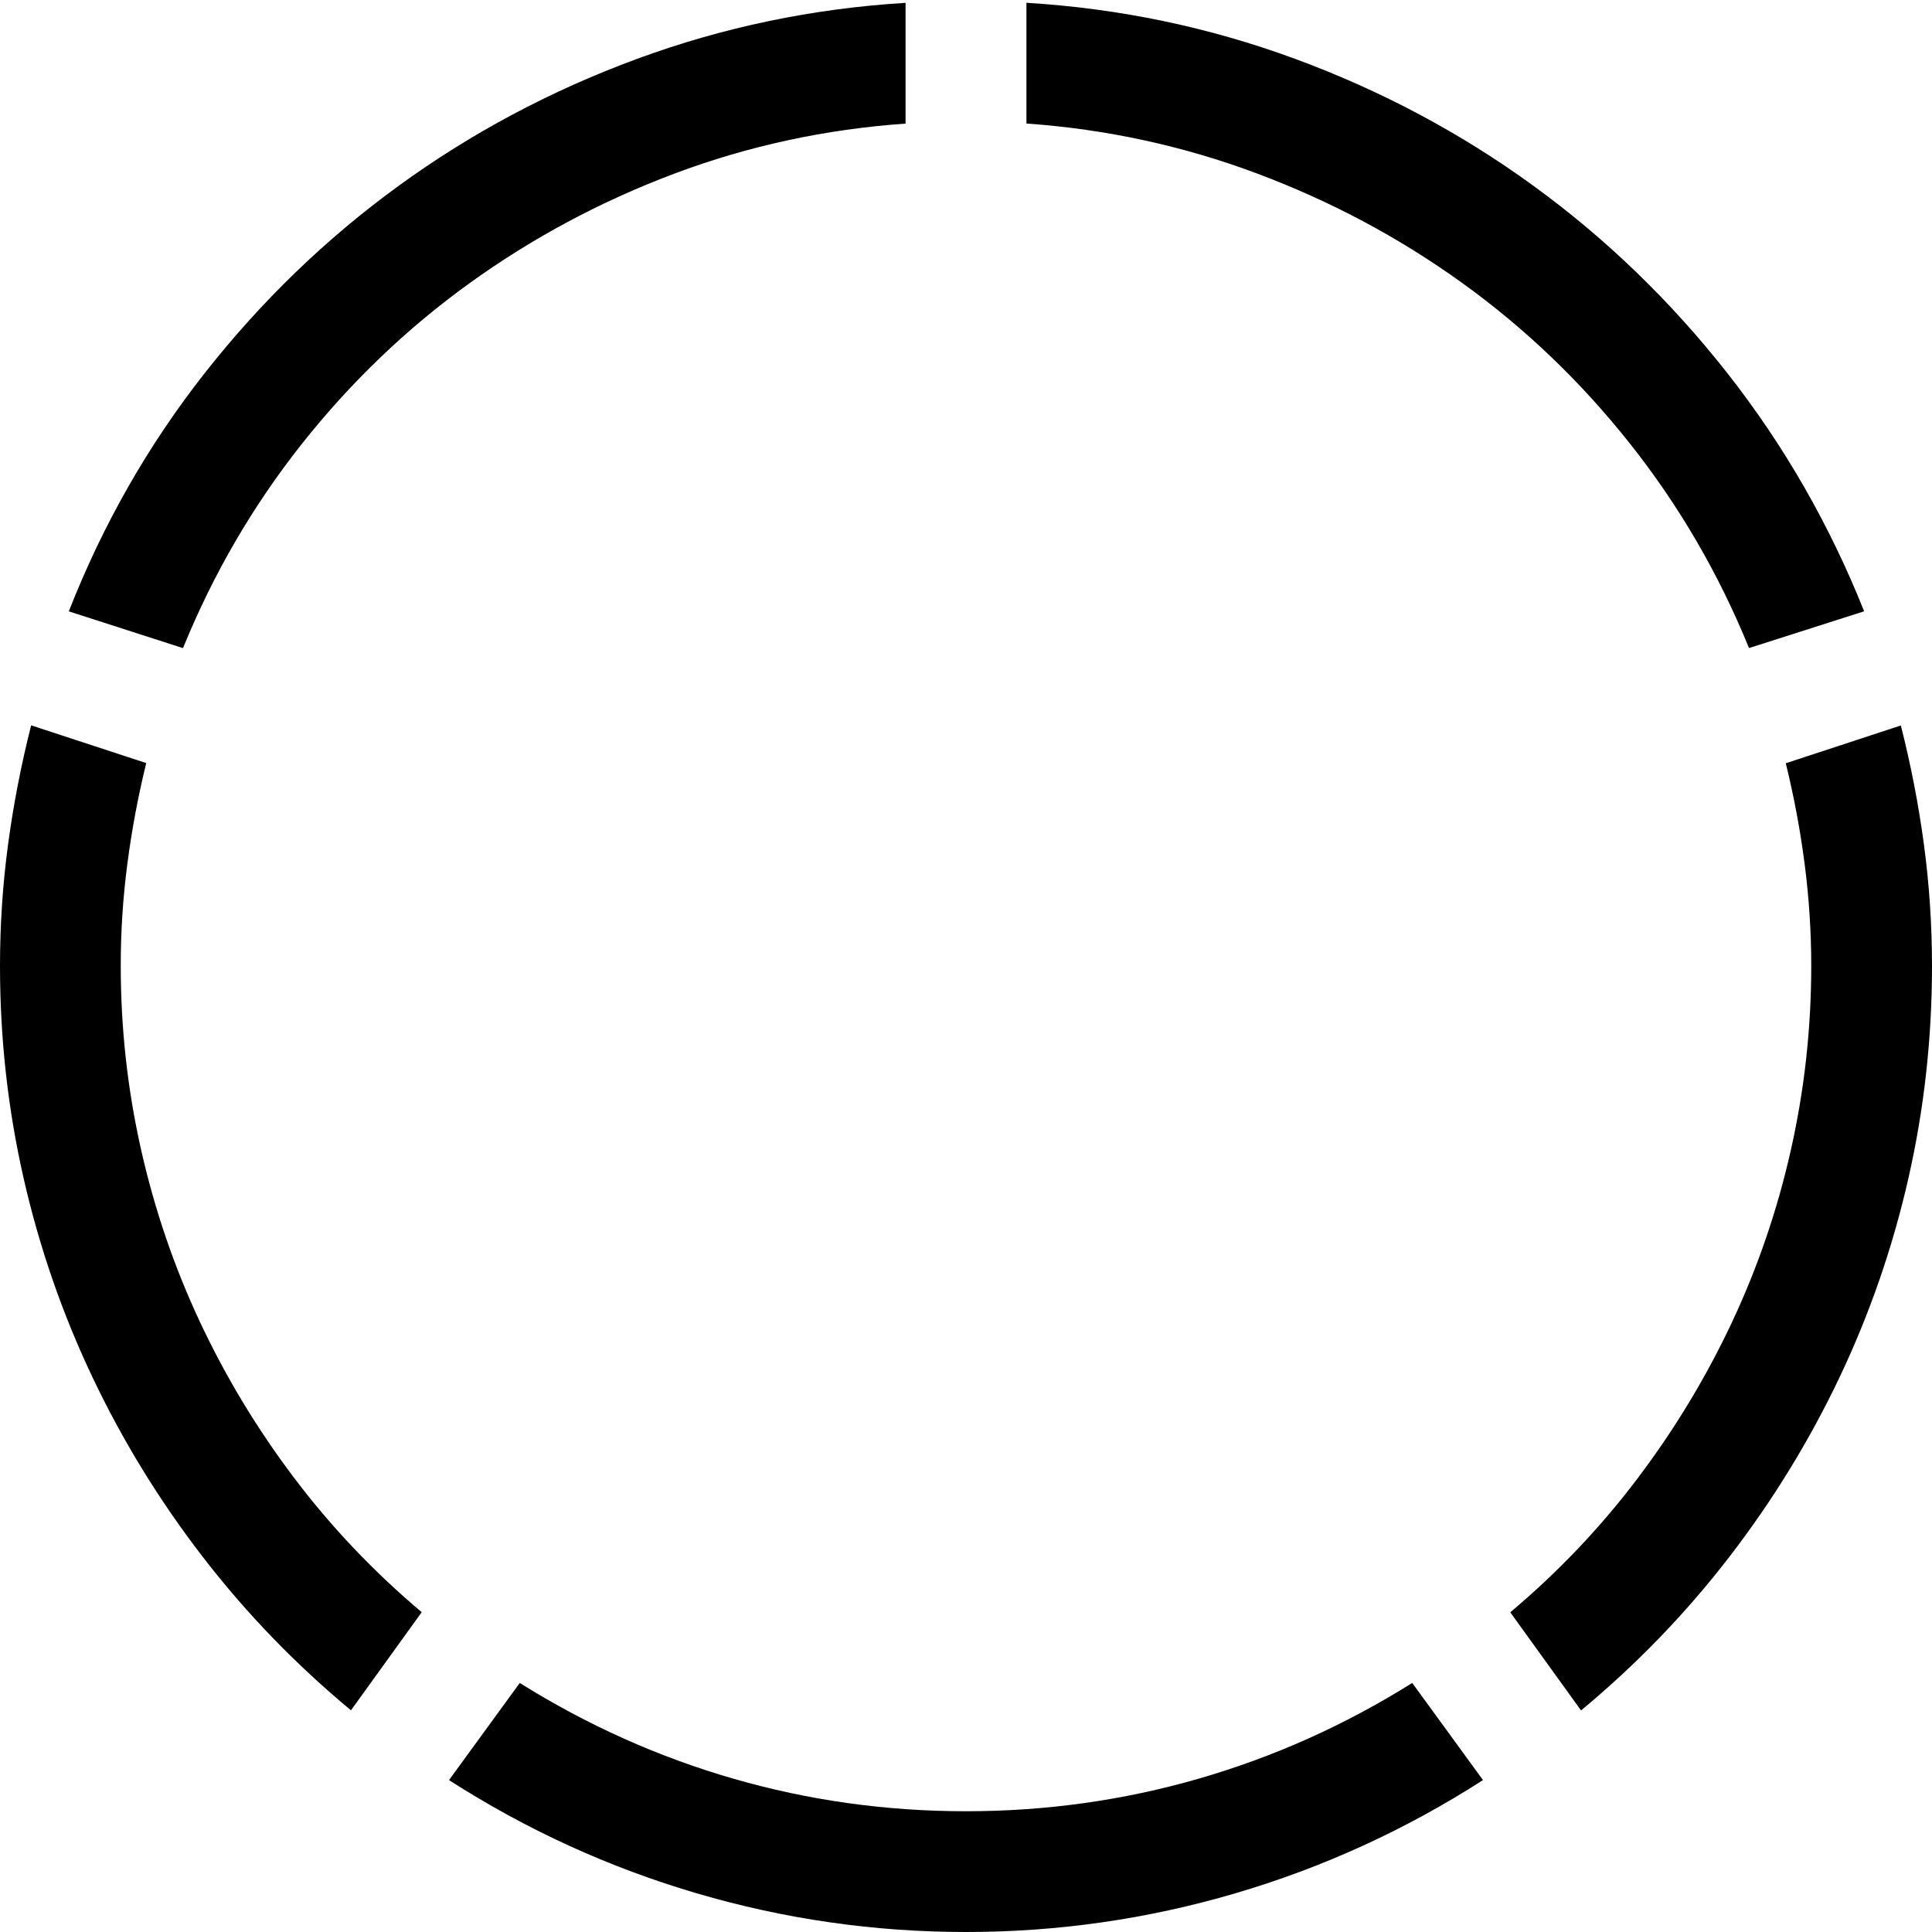 <!-- Generated by IcoMoon.io -->
<svg version="1.1" xmlns="http://www.w3.org/2000/svg" width="32" height="32" viewBox="0 0 32 32">
<title>uniECDF</title>
<path d="M15 2.047q-2 0.141-3.828 0.828t-3.391 1.813-2.781 2.664-1.969 3.383l-1.891-0.609q0.844-2.156 2.25-3.945t3.211-3.102 3.945-2.102 4.453-0.93v2zM28.969 10.734q-0.75-1.844-1.969-3.383t-2.781-2.664-3.398-1.813-3.82-0.828v-2q2.313 0.141 4.453 0.93t3.945 2.102 3.211 3.102 2.266 3.945zM2 16q0 1.547 0.336 3.039t0.977 2.859 1.563 2.586 2.109 2.219l-1.172 1.625q-1.375-1.141-2.453-2.539t-1.828-2.977-1.141-3.297-0.391-3.516q0-1.016 0.133-2.008t0.383-1.977l1.906 0.625q-0.203 0.828-0.313 1.672t-0.109 1.688zM31.484 12.016q0.25 0.984 0.383 1.977t0.133 2.008q0 1.797-0.391 3.516t-1.141 3.297-1.828 2.977-2.453 2.539l-1.172-1.625q1.188-1 2.109-2.219t1.563-2.586 0.977-2.859 0.336-3.039q0-0.844-0.109-1.688t-0.313-1.672zM16 30q1.984 0 3.852-0.539t3.539-1.586l1.172 1.609q-1.922 1.234-4.102 1.875t-4.461 0.641-4.461-0.641-4.102-1.875l1.172-1.609q1.672 1.047 3.539 1.586t3.852 0.539z"></path>
</svg>
